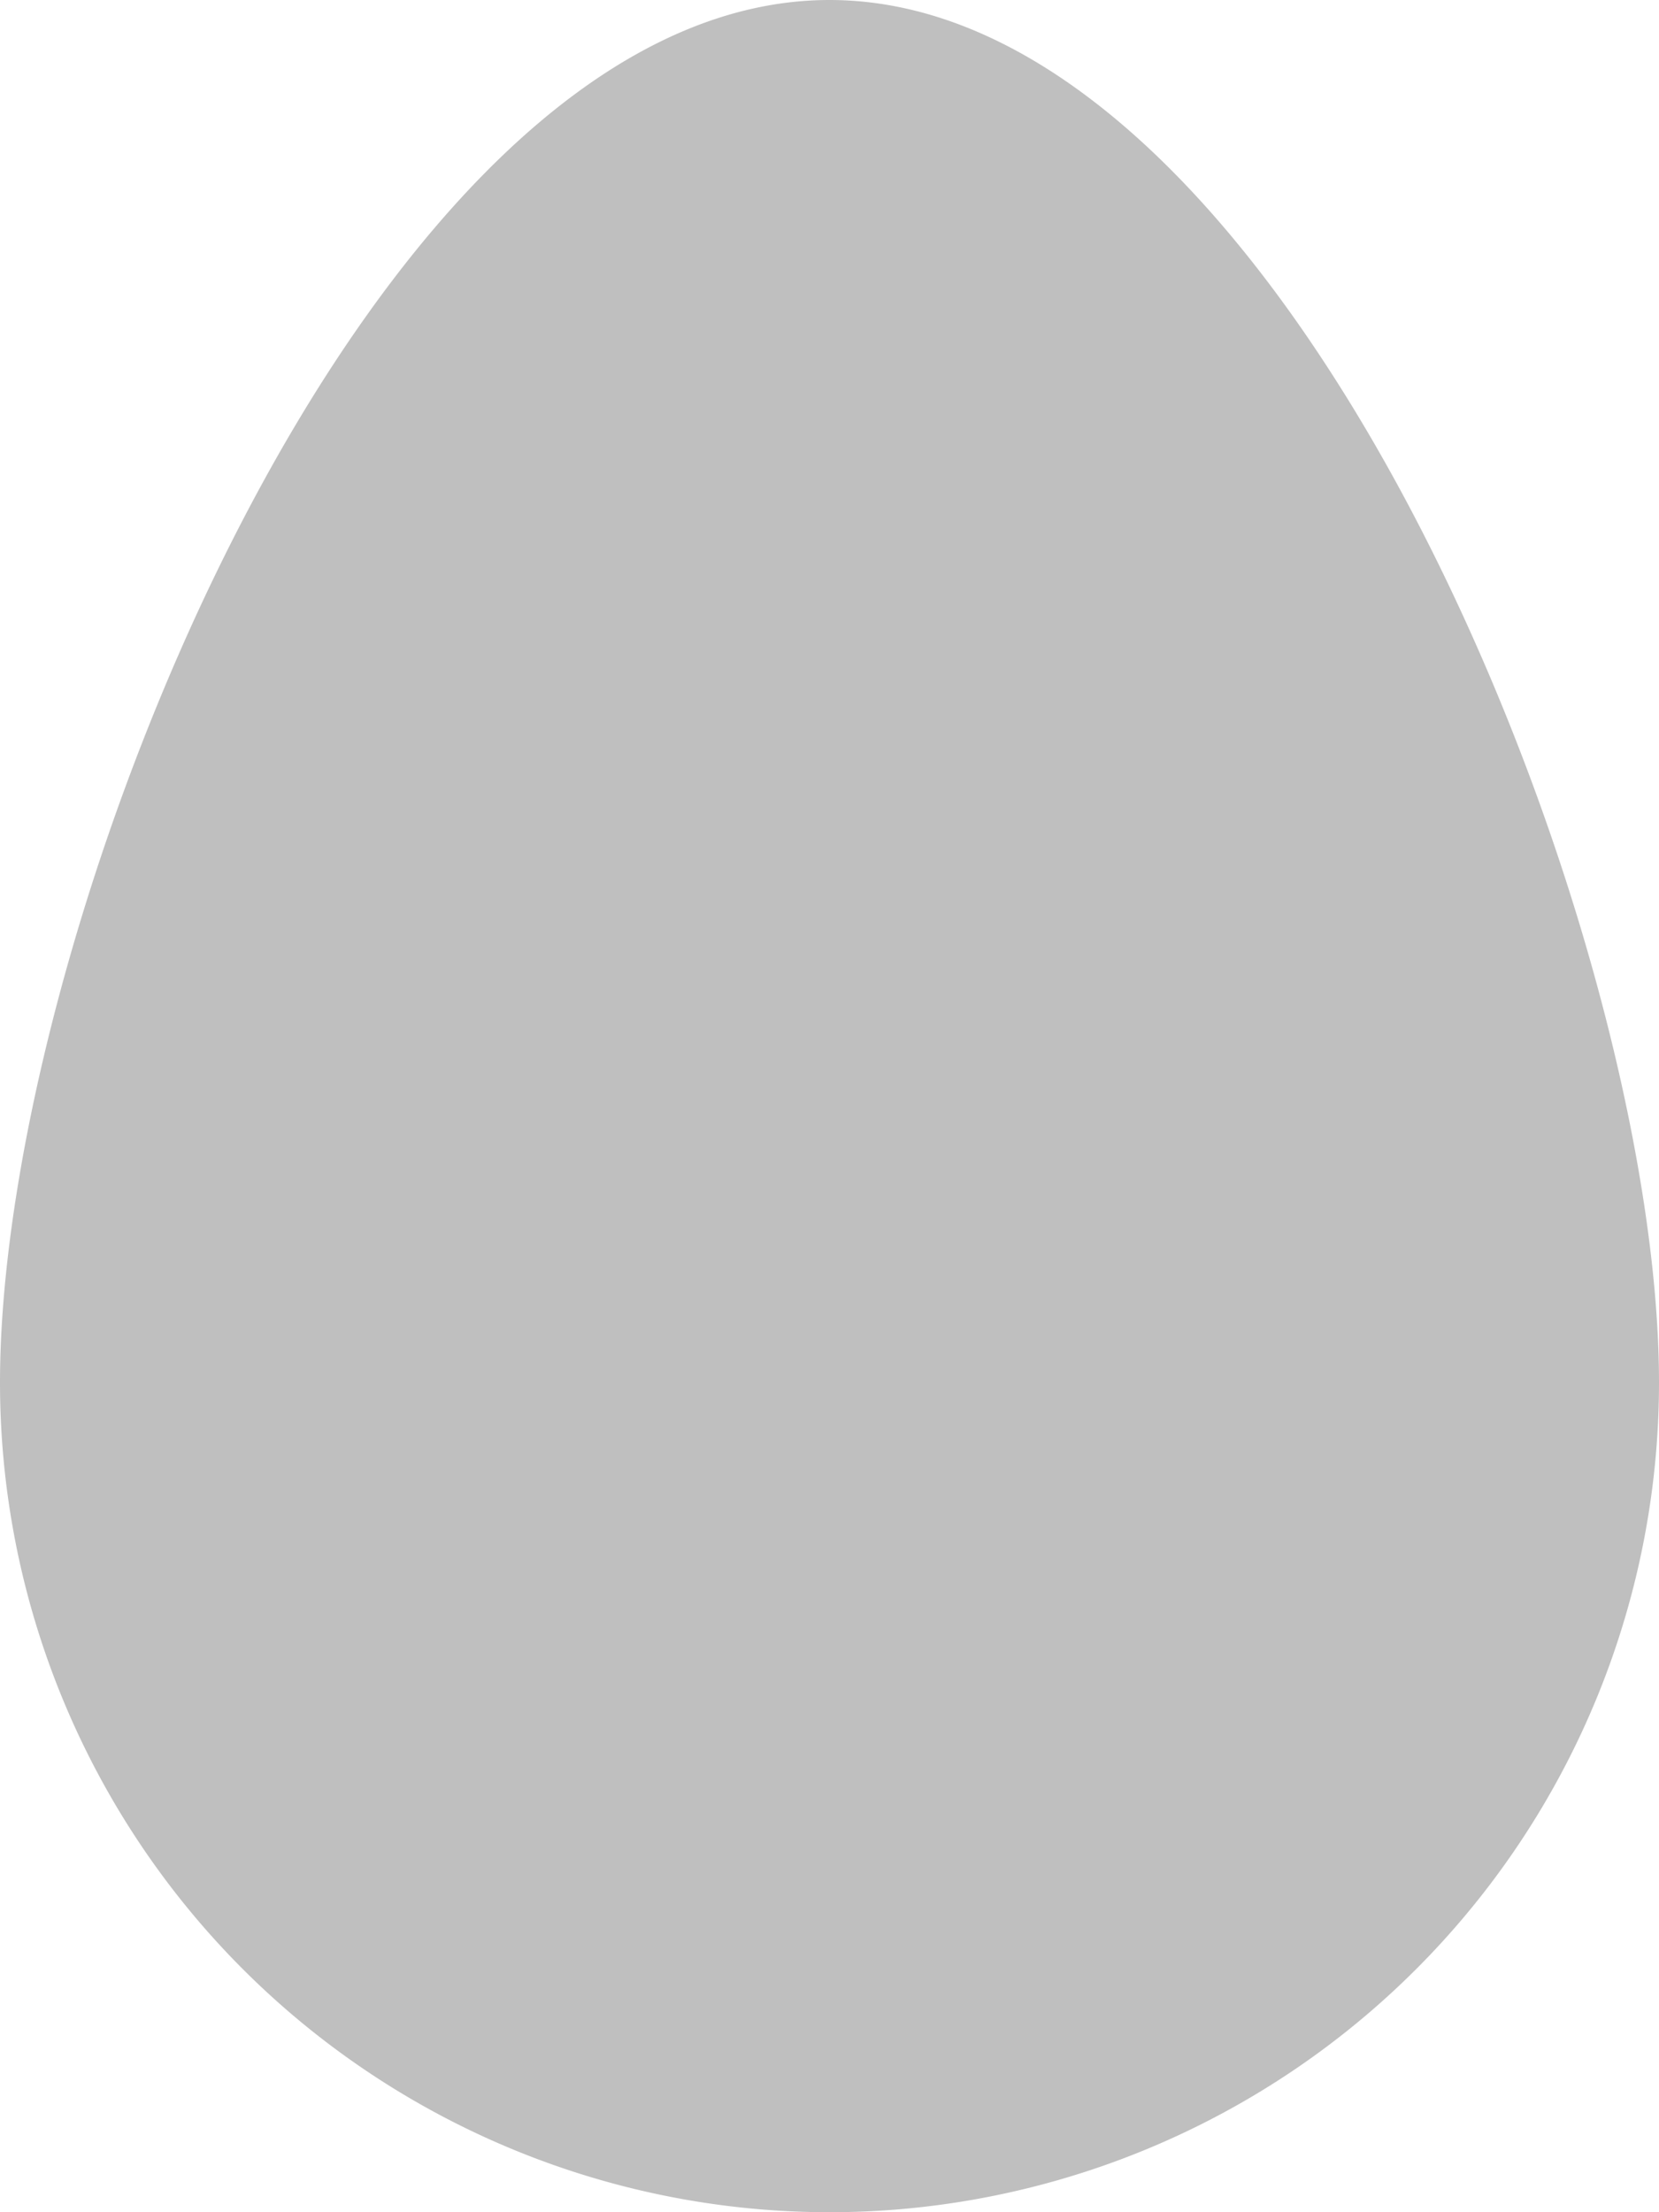 <svg xmlns="http://www.w3.org/2000/svg" width="14.25" height="19" viewBox="0 0 14.25 19">
  <path id="egg" d="M7.125,0C3.191,0,0,7.941,0,11.875a7.125,7.125,0,0,0,14.25,0C14.25,7.941,11.059,0,7.125,0Z" fill="#bfbfbf"/>
</svg>
